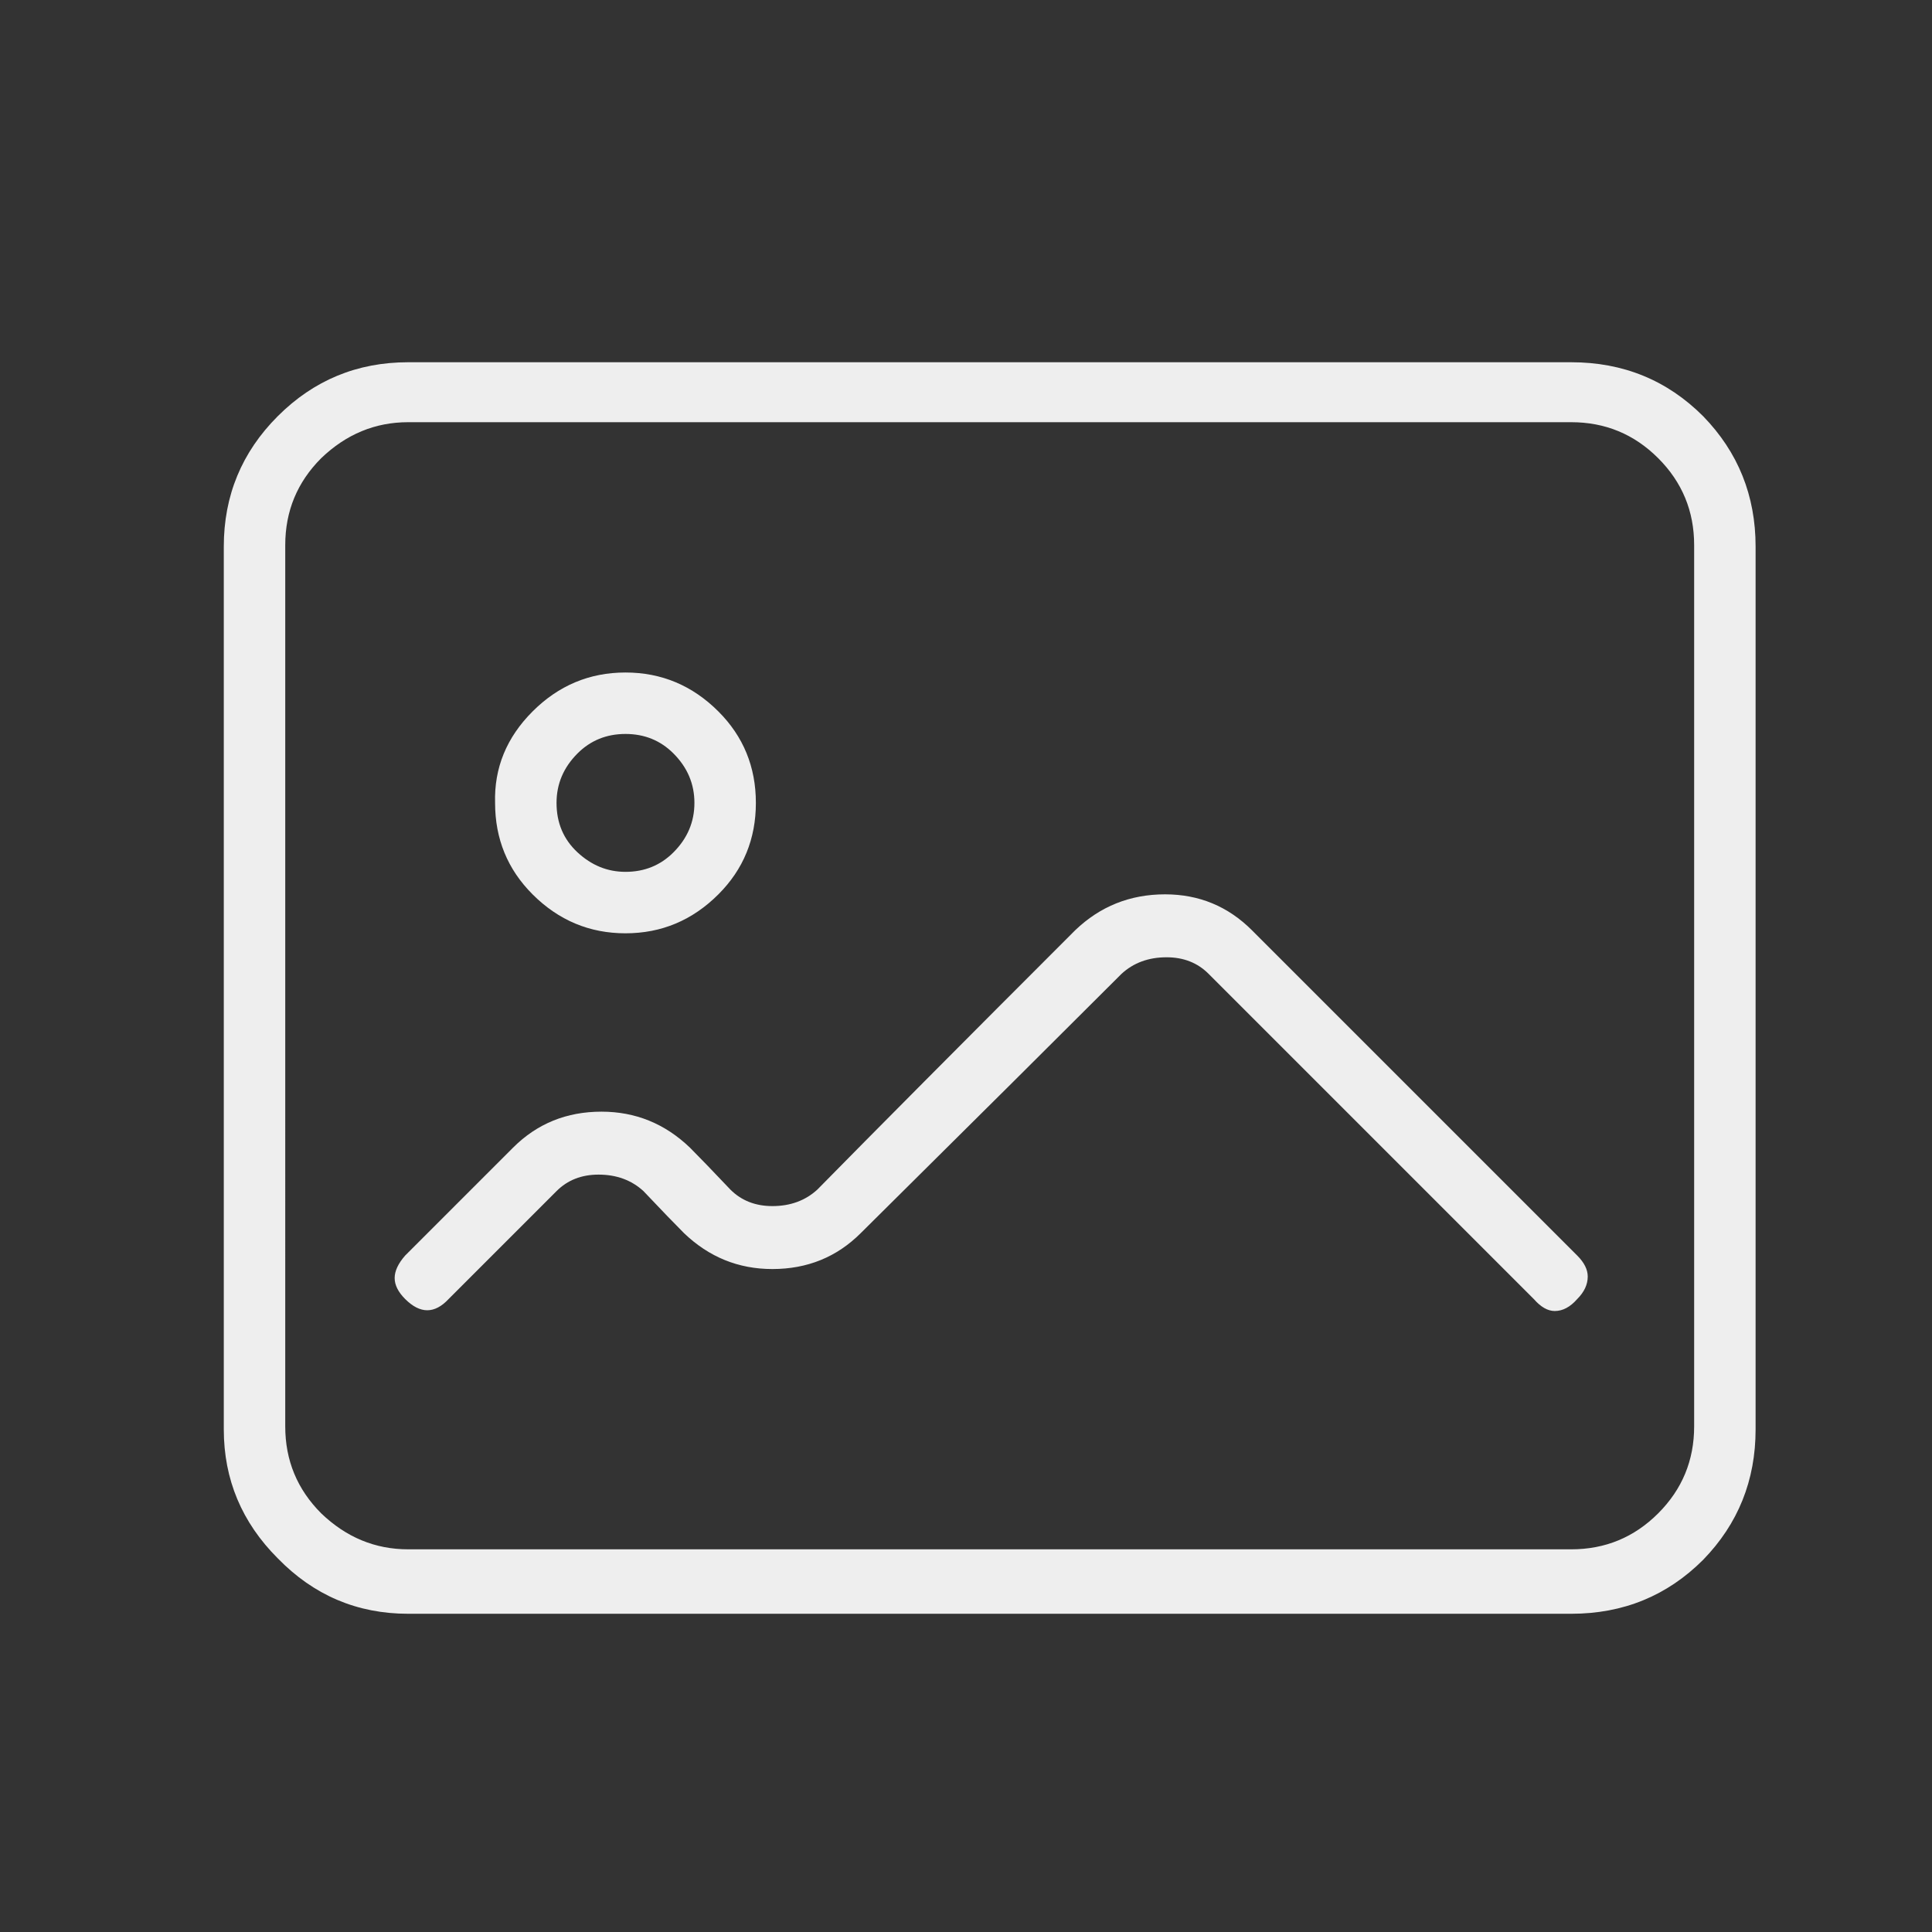 <?xml version="1.0" standalone="no"?><!DOCTYPE svg PUBLIC "-//W3C//DTD SVG 1.1//EN" "http://www.w3.org/Graphics/SVG/1.1/DTD/svg11.dtd"><svg t="1586769678496" class="icon" viewBox="0 0 1024 1024" version="1.1" xmlns="http://www.w3.org/2000/svg" p-id="2055" xmlns:xlink="http://www.w3.org/1999/xlink" width="128" height="128"><rect x="0" y="0" width="1024" height="1024" fill="#333333" stroke="none"/><defs><style type="text/css"></style></defs><path d="M216.327 223.774h616.465q27.01 0 46.076 19.066t19.066 46.076v467.115q0 27.01-19.066 46.076t-46.076 19.066H216.327q-26.216 0-46.076-19.066-19.066-19.066-19.066-46.076V591.587v-47.665-30.982-45.282-178.743q0-27.01 19.066-46.076 19.86-19.066 46.076-19.066z m0 631.559h616.465q41.31 0 69.908-28.599 27.804-28.599 27.804-69.114V289.71q0-40.515-27.804-69.114-28.599-28.599-69.908-28.599H216.327q-40.515 0-69.114 28.599-28.599 28.599-28.599 69.114V757.619q0 39.721 28.599 68.32 28.599 29.393 69.114 29.393z m46.076-429.778q0 28.599 19.86 48.459 20.655 20.655 49.254 20.655 28.599 0 49.254-20.655 19.86-19.86 19.86-48.459 0-28.599-19.86-48.459-20.655-20.655-49.254-20.655-28.599 0-49.254 20.655t-19.86 48.459z m32.571 0q0-15.094 11.122-26.216 10.327-10.327 25.421-10.327t25.421 10.327q11.122 11.122 11.122 26.216 0 15.094-11.122 26.216-10.327 10.327-25.421 10.327-14.299 0-25.421-10.327t-11.122-26.216z m368.608 67.526L835.97 665.469q5.561 5.561 5.561 11.122 0 6.355-5.561 11.916-5.561 6.355-11.916 6.355-5.561 0-11.122-6.355L640.544 516.119q-8.739-8.739-22.244-8.739-14.299 0-23.832 8.739-46.076 46.076-138.228 137.434-19.066 19.066-46.87 19.066-27.01 0-46.87-19.066-7.15-7.15-21.449-22.244-9.533-8.739-23.832-8.739-13.505 0-22.244 8.739l-57.198 57.198q-11.122 11.916-23.038 0-5.561-5.561-5.561-11.122t5.561-11.916l57.198-57.198q19.066-19.066 46.87-19.066 27.01 0 46.87 19.066 7.15 7.15 21.449 22.244 8.739 8.739 22.244 8.739 14.299 0 23.832-8.739 45.282-46.076 136.639-137.434 19.86-19.066 47.665-19.066 27.01 0 46.076 19.066z" p-id="2056" fill="#eeeeee"></path></svg>